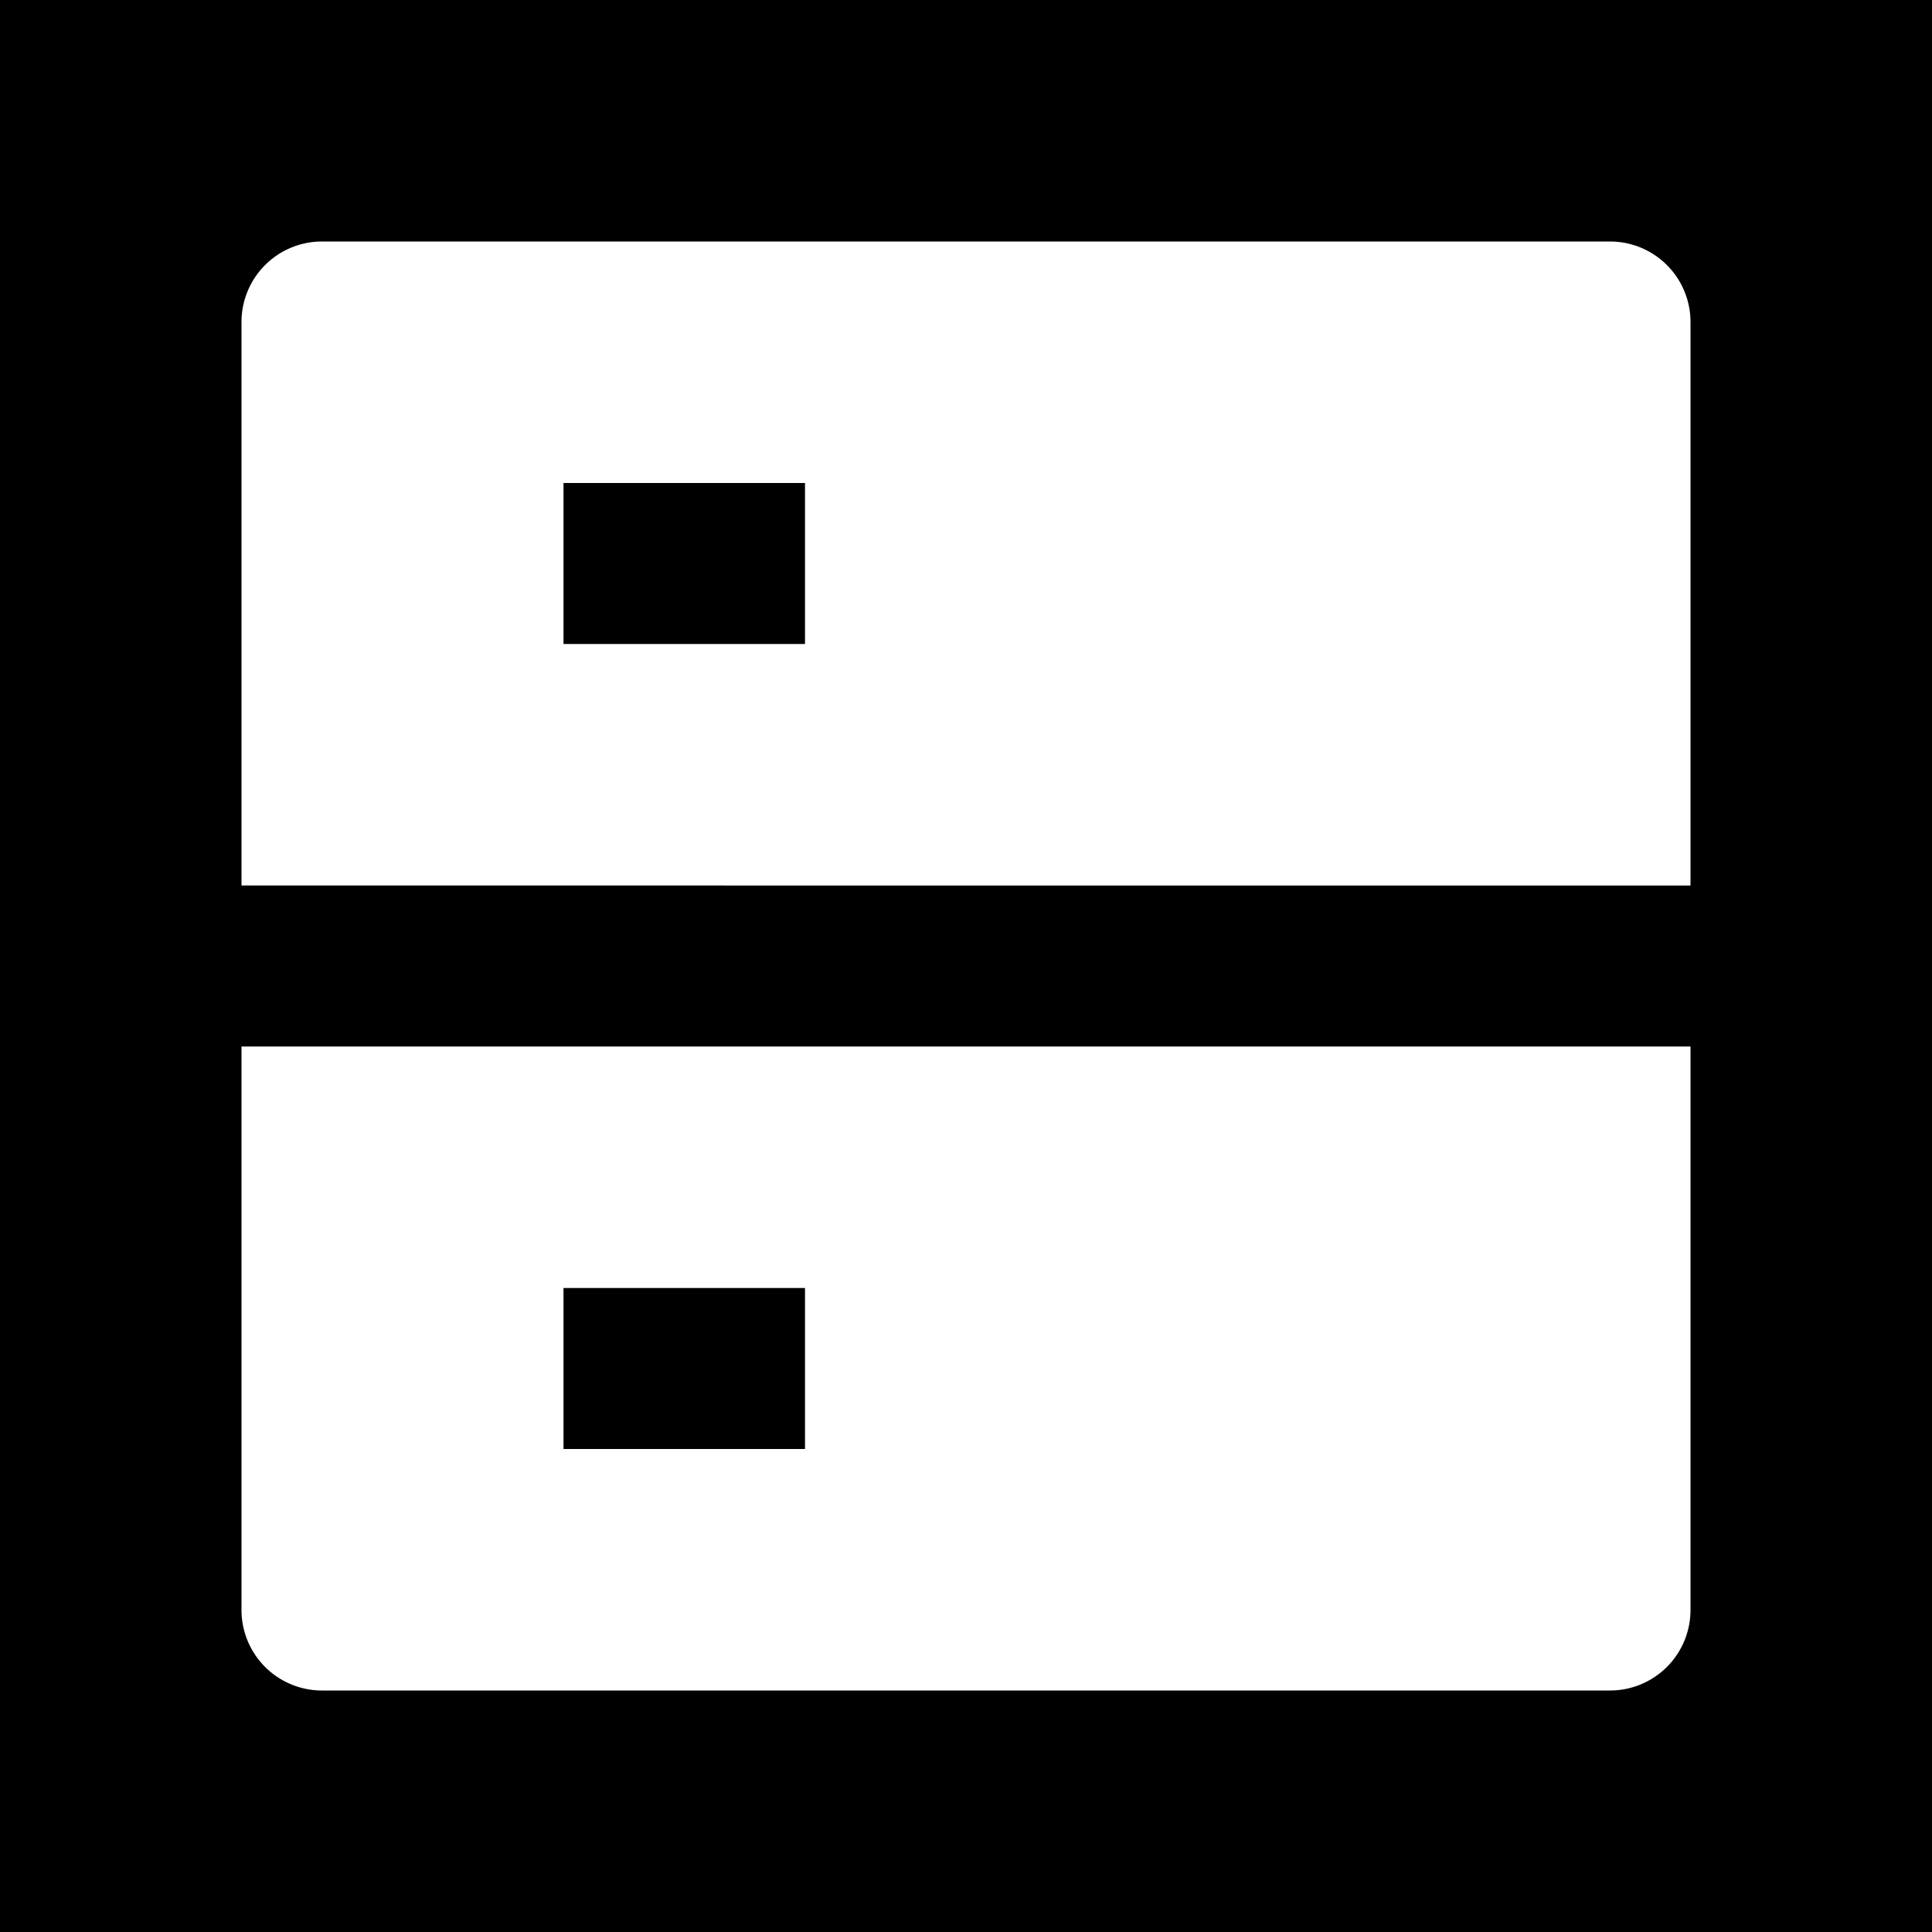 <svg xmlns="http://www.w3.org/2000/svg" viewBox="0 0 24 24" width="24" height="24">
  <path fill="black" d="M0 0h24v24H0z" />
  <path d="M4 3h16a1 1 0 0 1 1 1v7H3V4a1 1 0 0 1 1-1zM3 13h18v7a1 1 0 0 1-1 1H4a1 1 0 0 1-1-1v-7zm4 3v2h3v-2H7zM7 6v2h3V6H7z" fill="rgba(255,255,255,1)" />
</svg>